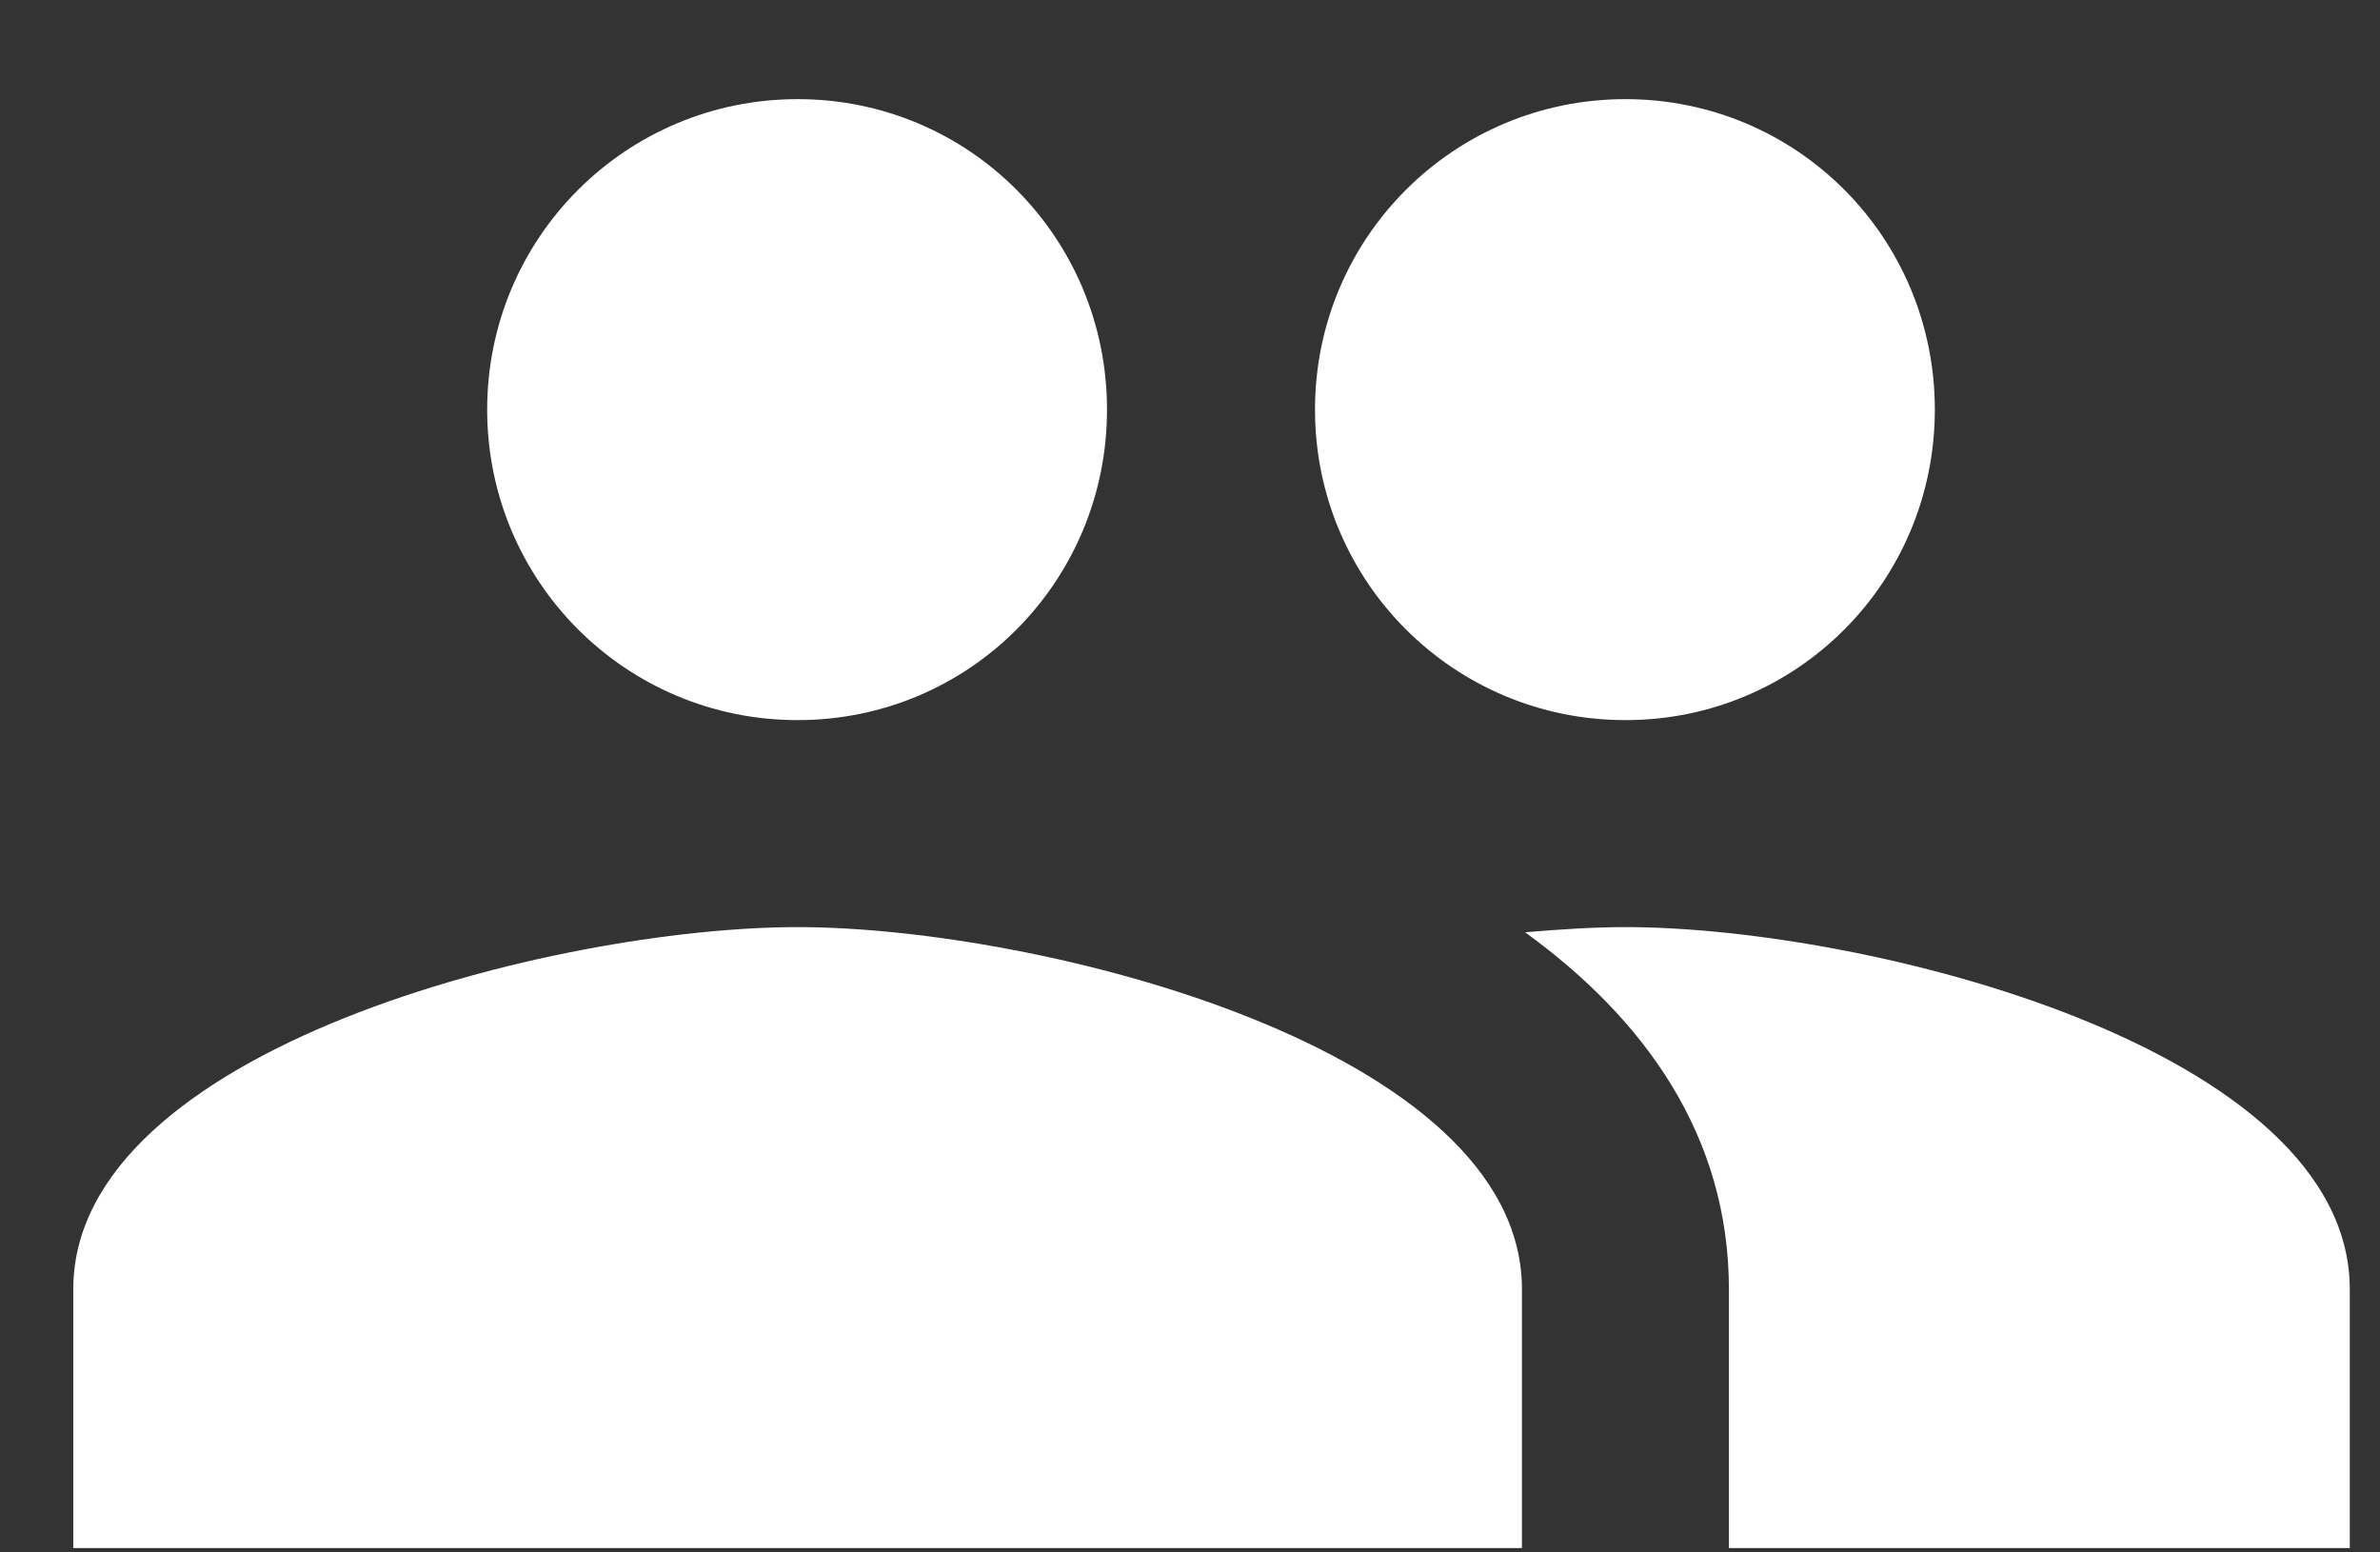 <svg width="23" height="15" viewBox="0 0 23 15" fill="none" xmlns="http://www.w3.org/2000/svg">
<rect x="0" y="0" width="23" height="15" fill="#333333" stroke="none"/>
<path d="M15.708 6.958C17.368 6.958 18.698 5.618 18.698 3.958C18.698 2.298 17.368 0.958 15.708 0.958C14.048 0.958 12.708 2.298 12.708 3.958C12.708 5.618 14.048 6.958 15.708 6.958ZM7.708 6.958C9.368 6.958 10.698 5.618 10.698 3.958C10.698 2.298 9.368 0.958 7.708 0.958C6.048 0.958 4.708 2.298 4.708 3.958C4.708 5.618 6.048 6.958 7.708 6.958ZM7.708 8.958C5.378 8.958 0.708 10.128 0.708 12.458V14.958H14.708V12.458C14.708 10.128 10.038 8.958 7.708 8.958ZM15.708 8.958C15.418 8.958 15.088 8.978 14.738 9.008C15.898 9.848 16.708 10.978 16.708 12.458V14.958H22.708V12.458C22.708 10.128 18.038 8.958 15.708 8.958Z" fill="white"/>
</svg>
